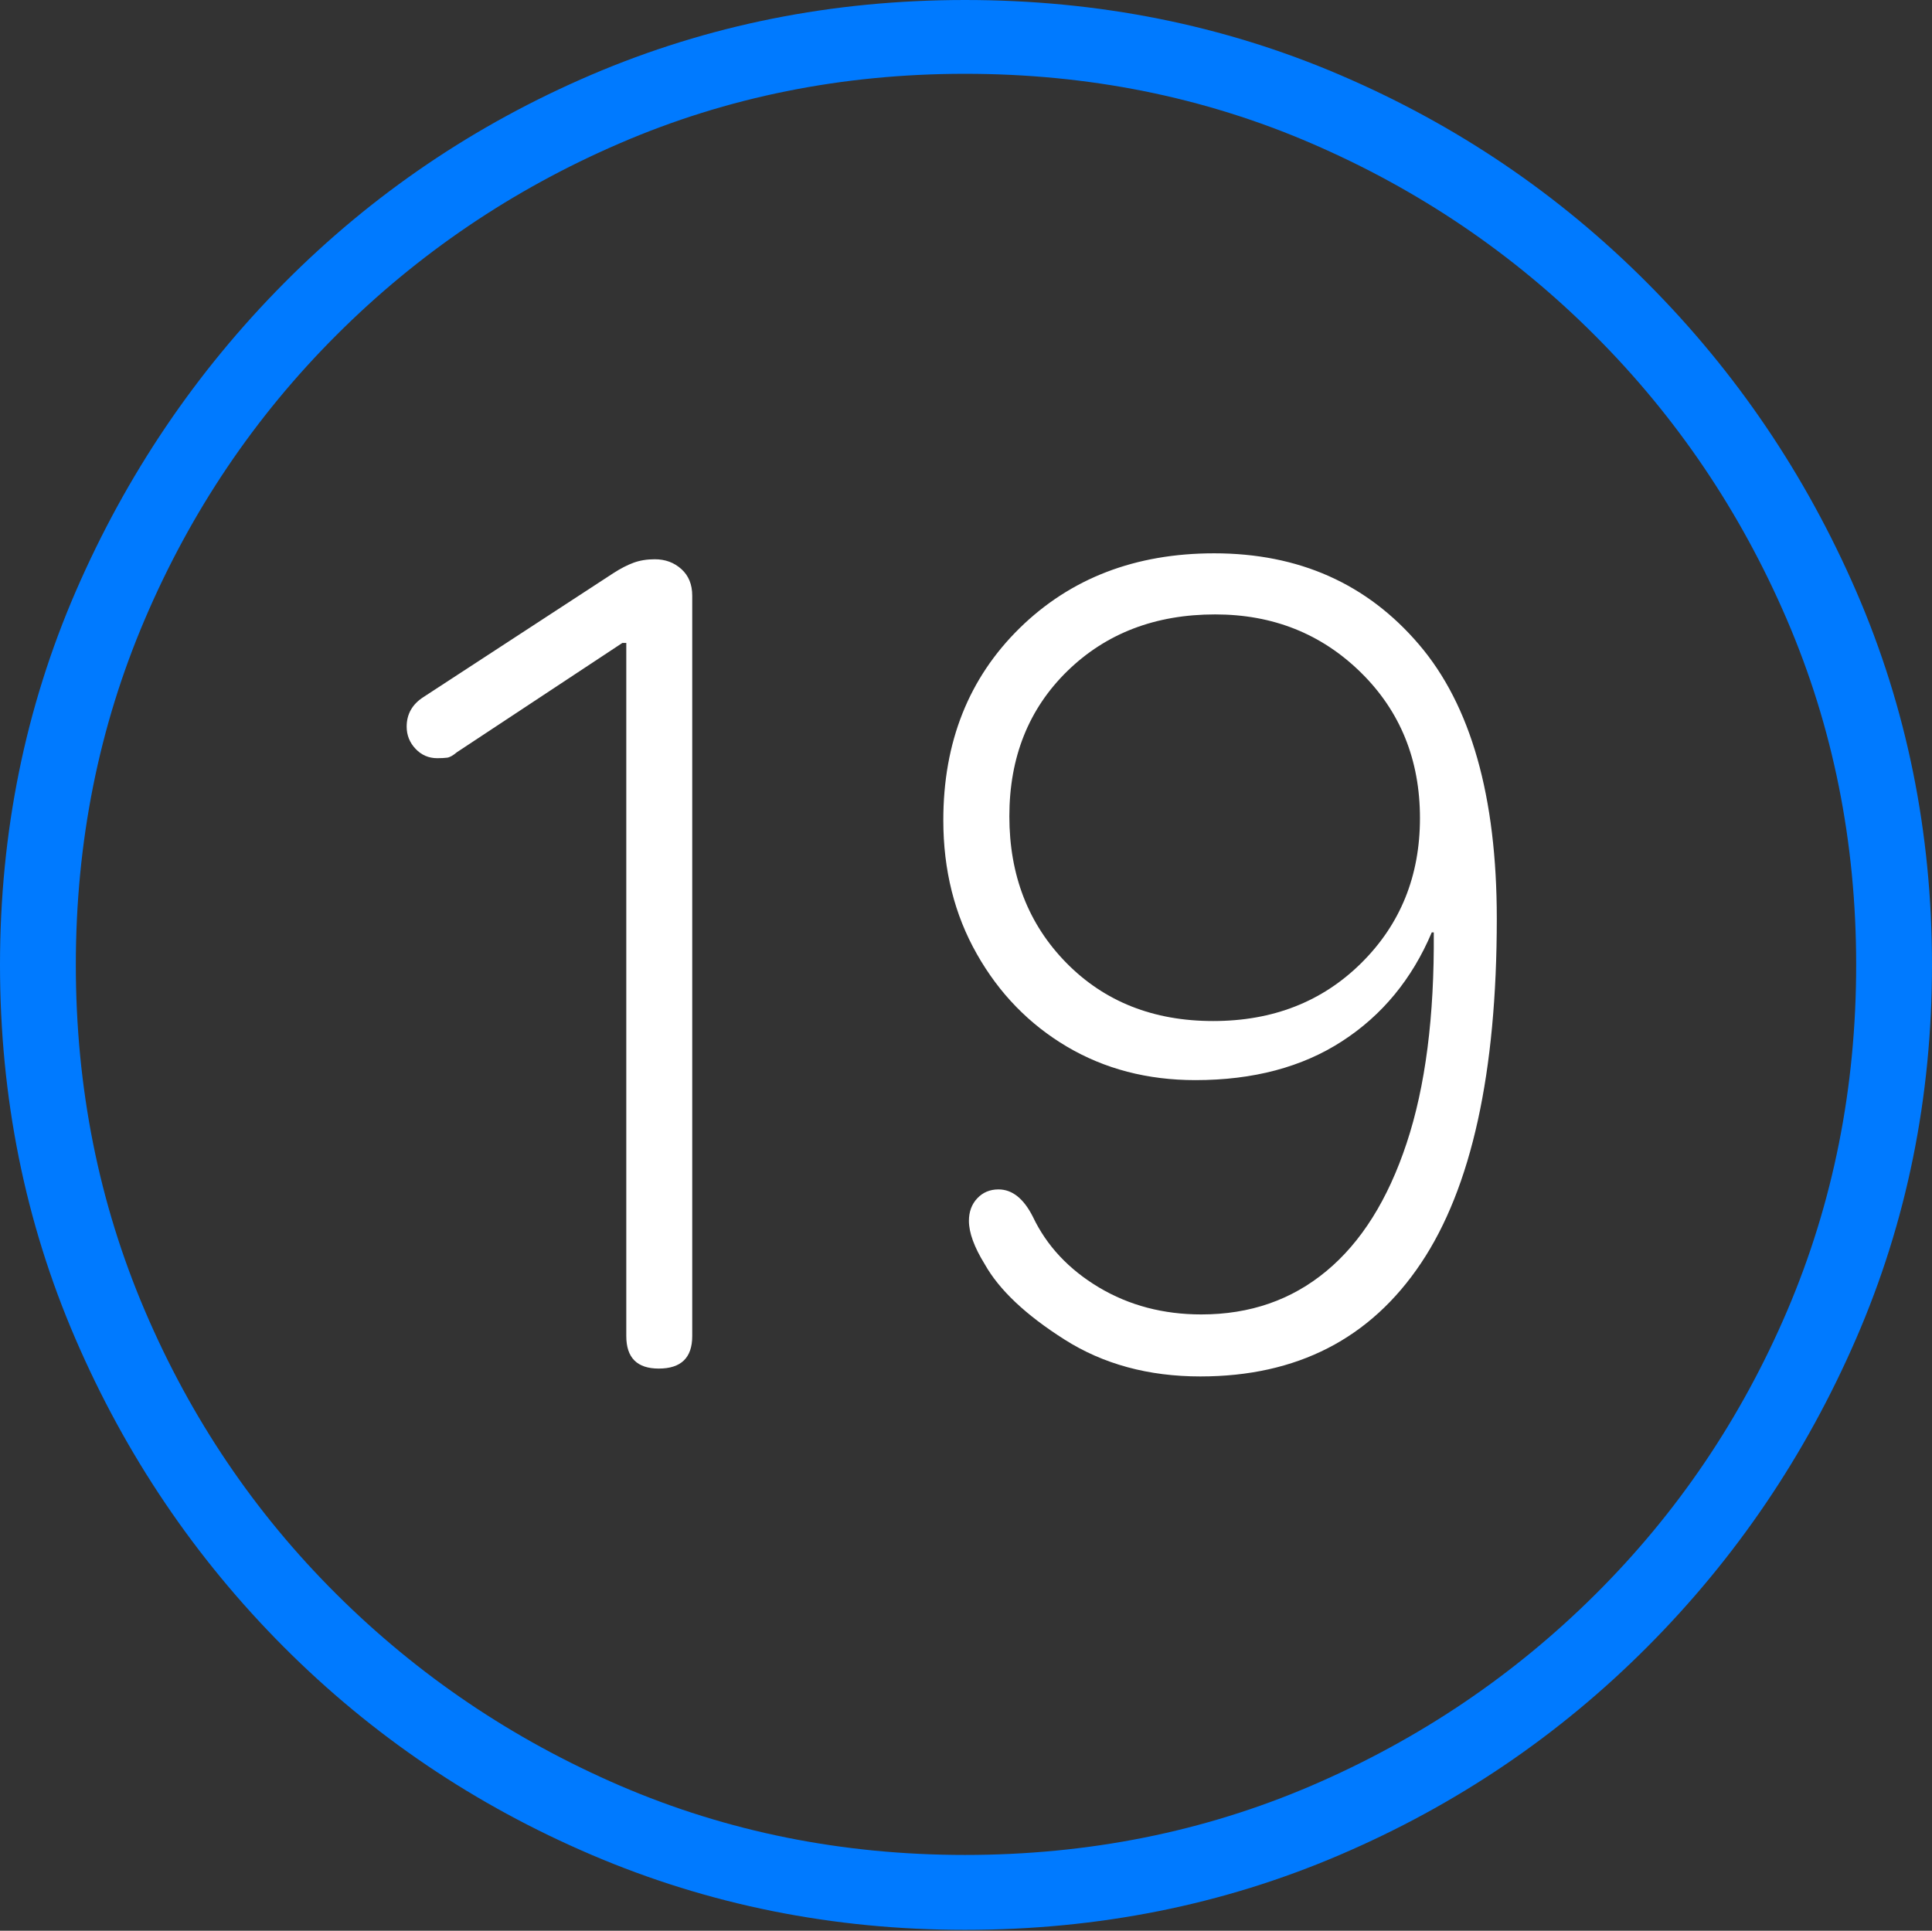 <?xml version="1.0" encoding="UTF-8"?>
<!--Generator: Apple Native CoreSVG 175-->
<!DOCTYPE svg
PUBLIC "-//W3C//DTD SVG 1.1//EN"
       "http://www.w3.org/Graphics/SVG/1.1/DTD/svg11.dtd">
<svg version="1.1" xmlns="http://www.w3.org/2000/svg" xmlns:xlink="http://www.w3.org/1999/xlink" width="19.16" height="19.15">
 <rect width="100%" height="100%" fill="#333333" stroke="none"/>
 <g>
  <rect height="19.15" opacity="0" width="19.16" x="0" y="0"/>
  <path d="M9.57 19.141Q11.553 19.141 13.286 18.398Q15.02 17.656 16.338 16.333Q17.656 15.01 18.408 13.276Q19.16 11.543 19.16 9.57Q19.16 7.598 18.408 5.864Q17.656 4.131 16.338 2.808Q15.02 1.484 13.286 0.742Q11.553 0 9.57 0Q7.598 0 5.864 0.742Q4.131 1.484 2.817 2.808Q1.504 4.131 0.752 5.864Q0 7.598 0 9.57Q0 11.543 0.747 13.276Q1.494 15.01 2.812 16.333Q4.131 17.656 5.869 18.398Q7.607 19.141 9.57 19.141ZM9.57 18.398Q7.744 18.398 6.147 17.71Q4.551 17.021 3.335 15.81Q2.119 14.6 1.436 12.998Q0.752 11.396 0.752 9.57Q0.752 7.744 1.436 6.143Q2.119 4.541 3.335 3.325Q4.551 2.109 6.147 1.421Q7.744 0.732 9.57 0.732Q11.406 0.732 13.003 1.421Q14.6 2.109 15.815 3.325Q17.031 4.541 17.72 6.143Q18.408 7.744 18.408 9.57Q18.408 11.396 17.725 12.998Q17.041 14.6 15.825 15.81Q14.609 17.021 13.008 17.71Q11.406 18.398 9.57 18.398Z" fill="#007aff"/>
  <path d="M6.533 13.574Q6.865 13.574 6.865 13.252L6.865 5.908Q6.865 5.742 6.758 5.645Q6.65 5.547 6.494 5.547Q6.377 5.547 6.284 5.581Q6.191 5.615 6.084 5.684L4.199 6.914Q4.033 7.021 4.033 7.207Q4.033 7.334 4.121 7.427Q4.209 7.52 4.336 7.52Q4.395 7.52 4.434 7.515Q4.473 7.51 4.531 7.461L6.172 6.377L6.211 6.377L6.211 13.252Q6.211 13.574 6.533 13.574ZM11.904 13.652Q13.34 13.652 14.092 12.529Q14.844 11.406 14.844 9.111Q14.844 7.295 14.072 6.392Q13.301 5.488 12.041 5.488Q10.869 5.488 10.112 6.23Q9.355 6.973 9.355 8.135Q9.355 8.877 9.688 9.463Q10.02 10.049 10.581 10.381Q11.143 10.713 11.855 10.713Q12.715 10.713 13.31 10.327Q13.906 9.941 14.199 9.248L14.219 9.248Q14.229 10.498 13.95 11.338Q13.672 12.178 13.154 12.607Q12.637 13.037 11.914 13.037Q11.348 13.037 10.898 12.769Q10.449 12.5 10.244 12.07Q10.107 11.797 9.902 11.797Q9.775 11.797 9.692 11.885Q9.609 11.973 9.609 12.109Q9.609 12.285 9.766 12.539Q9.98 12.92 10.557 13.286Q11.133 13.652 11.904 13.652ZM12.031 10.127Q11.143 10.127 10.576 9.551Q10.01 8.975 10.01 8.096Q10.01 7.217 10.586 6.655Q11.162 6.094 12.051 6.094Q12.91 6.094 13.496 6.67Q14.082 7.246 14.082 8.115Q14.082 8.975 13.501 9.551Q12.92 10.127 12.031 10.127Z" fill="#ffffff"/>
 </g>
</svg>
